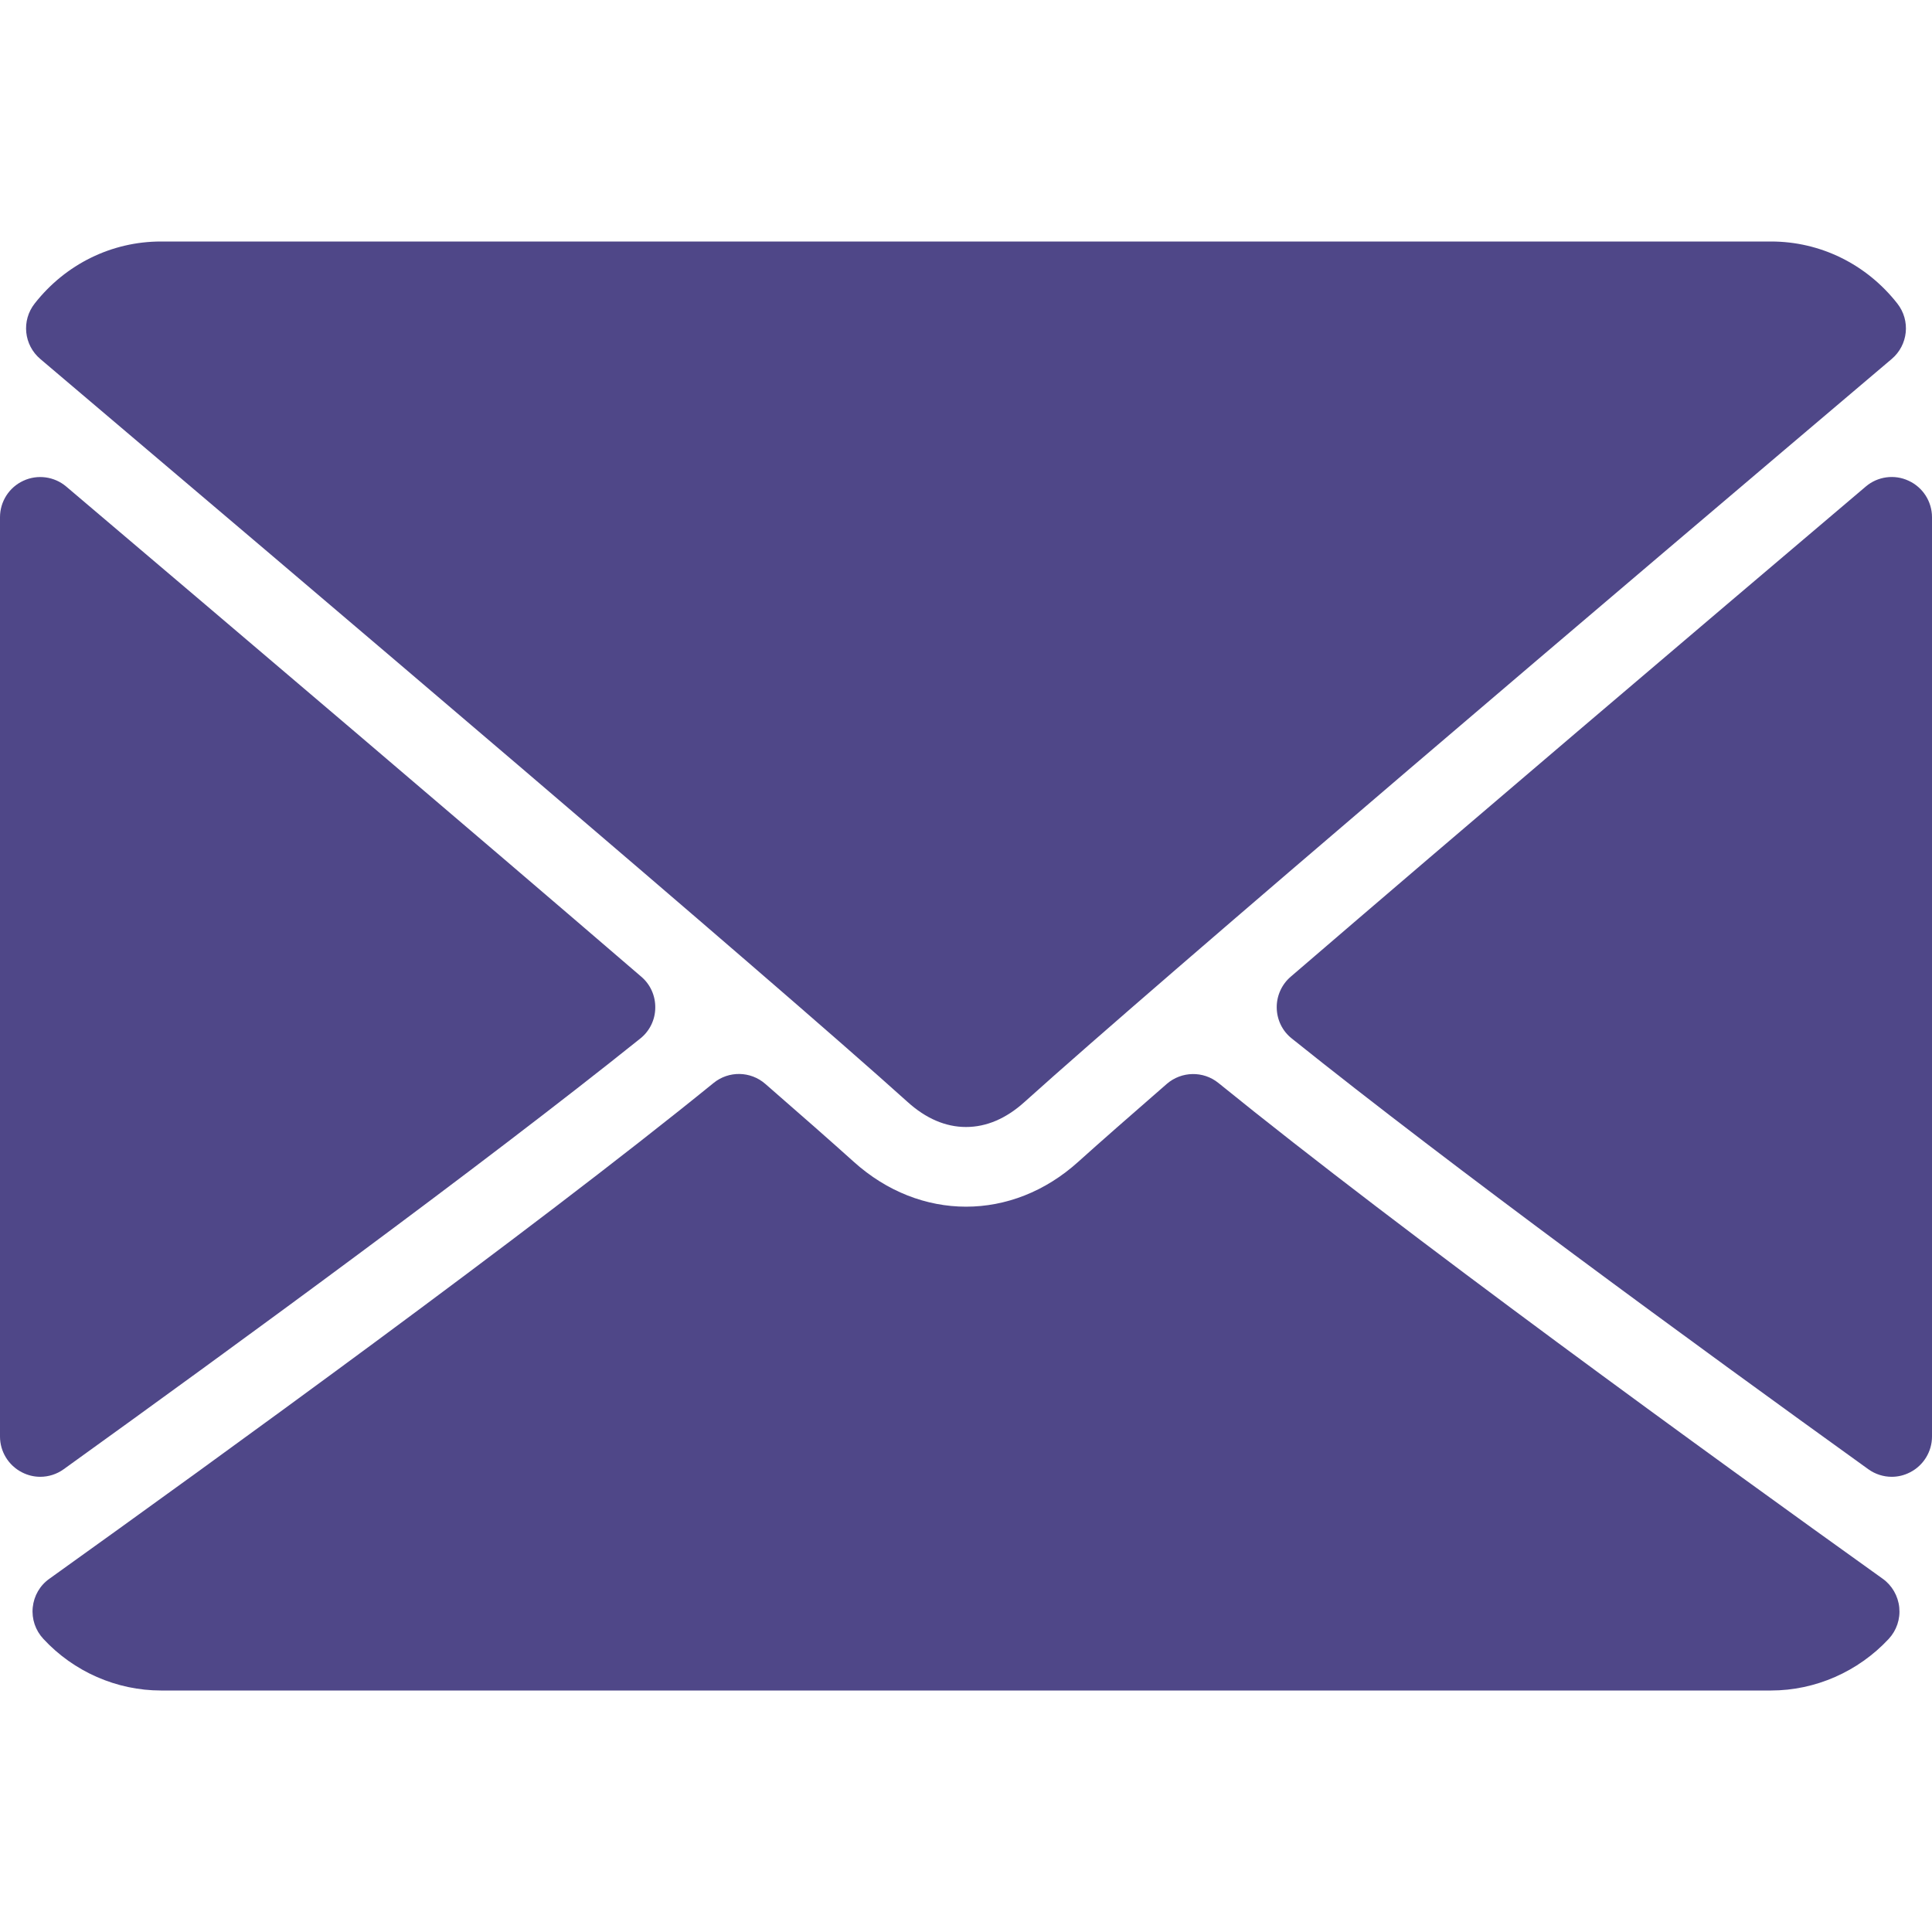 <svg width="18" height="18" viewBox="0 0 18 18" fill="none" xmlns="http://www.w3.org/2000/svg">
<g clip-path="url(#clip0)">
<path d="M0.376 3.345C2.846 5.438 7.181 9.118 8.455 10.266C8.626 10.421 8.81 10.5 9 10.5C9.19 10.5 9.373 10.422 9.544 10.268C10.819 9.119 15.154 5.438 17.624 3.345C17.778 3.215 17.802 2.987 17.677 2.828C17.389 2.461 16.96 2.25 16.5 2.25H1.5C1.04 2.25 0.611 2.461 0.323 2.828C0.198 2.987 0.222 3.215 0.376 3.345Z" fill="#4F4788"/>
<path d="M17.782 4.479C17.65 4.417 17.493 4.439 17.383 4.533C15.765 5.905 13.633 7.717 12.025 9.1C11.941 9.172 11.893 9.279 11.895 9.39C11.897 9.502 11.948 9.607 12.036 9.676C13.529 10.873 15.78 12.518 17.406 13.688C17.471 13.735 17.548 13.759 17.625 13.759C17.684 13.759 17.742 13.745 17.796 13.717C17.921 13.653 18 13.524 18 13.384V4.819C18 4.673 17.915 4.54 17.782 4.479Z" fill="#4F4788"/>
<path d="M0.594 13.688C2.22 12.518 4.471 10.873 5.965 9.676C6.052 9.607 6.104 9.502 6.105 9.39C6.107 9.279 6.06 9.172 5.975 9.1C4.367 7.717 2.235 5.905 0.617 4.533C0.506 4.439 0.349 4.418 0.218 4.479C0.085 4.54 0 4.673 0 4.819V13.384C0 13.524 0.079 13.653 0.204 13.717C0.258 13.745 0.316 13.759 0.375 13.759C0.452 13.759 0.529 13.735 0.594 13.688Z" fill="#4F4788"/>
<path d="M17.541 14.709C15.97 13.585 13.079 11.491 11.352 10.09C11.212 9.976 11.008 9.979 10.87 10.099C10.531 10.394 10.247 10.643 10.046 10.824C9.429 11.382 8.572 11.382 7.953 10.823C7.753 10.643 7.469 10.393 7.131 10.099C6.993 9.978 6.789 9.975 6.648 10.09C4.928 11.487 2.032 13.583 0.46 14.709C0.372 14.771 0.316 14.868 0.305 14.976C0.294 15.083 0.33 15.19 0.404 15.269C0.687 15.575 1.087 15.75 1.5 15.75H16.5C16.913 15.75 17.312 15.575 17.597 15.269C17.67 15.19 17.706 15.084 17.695 14.976C17.684 14.869 17.628 14.771 17.541 14.709Z" fill="#4F4788"/>
</g>
<defs>
<clipPath id="clip0">
<rect width="18" height="18" fill="white"/>
</clipPath>
</defs>
</svg>
